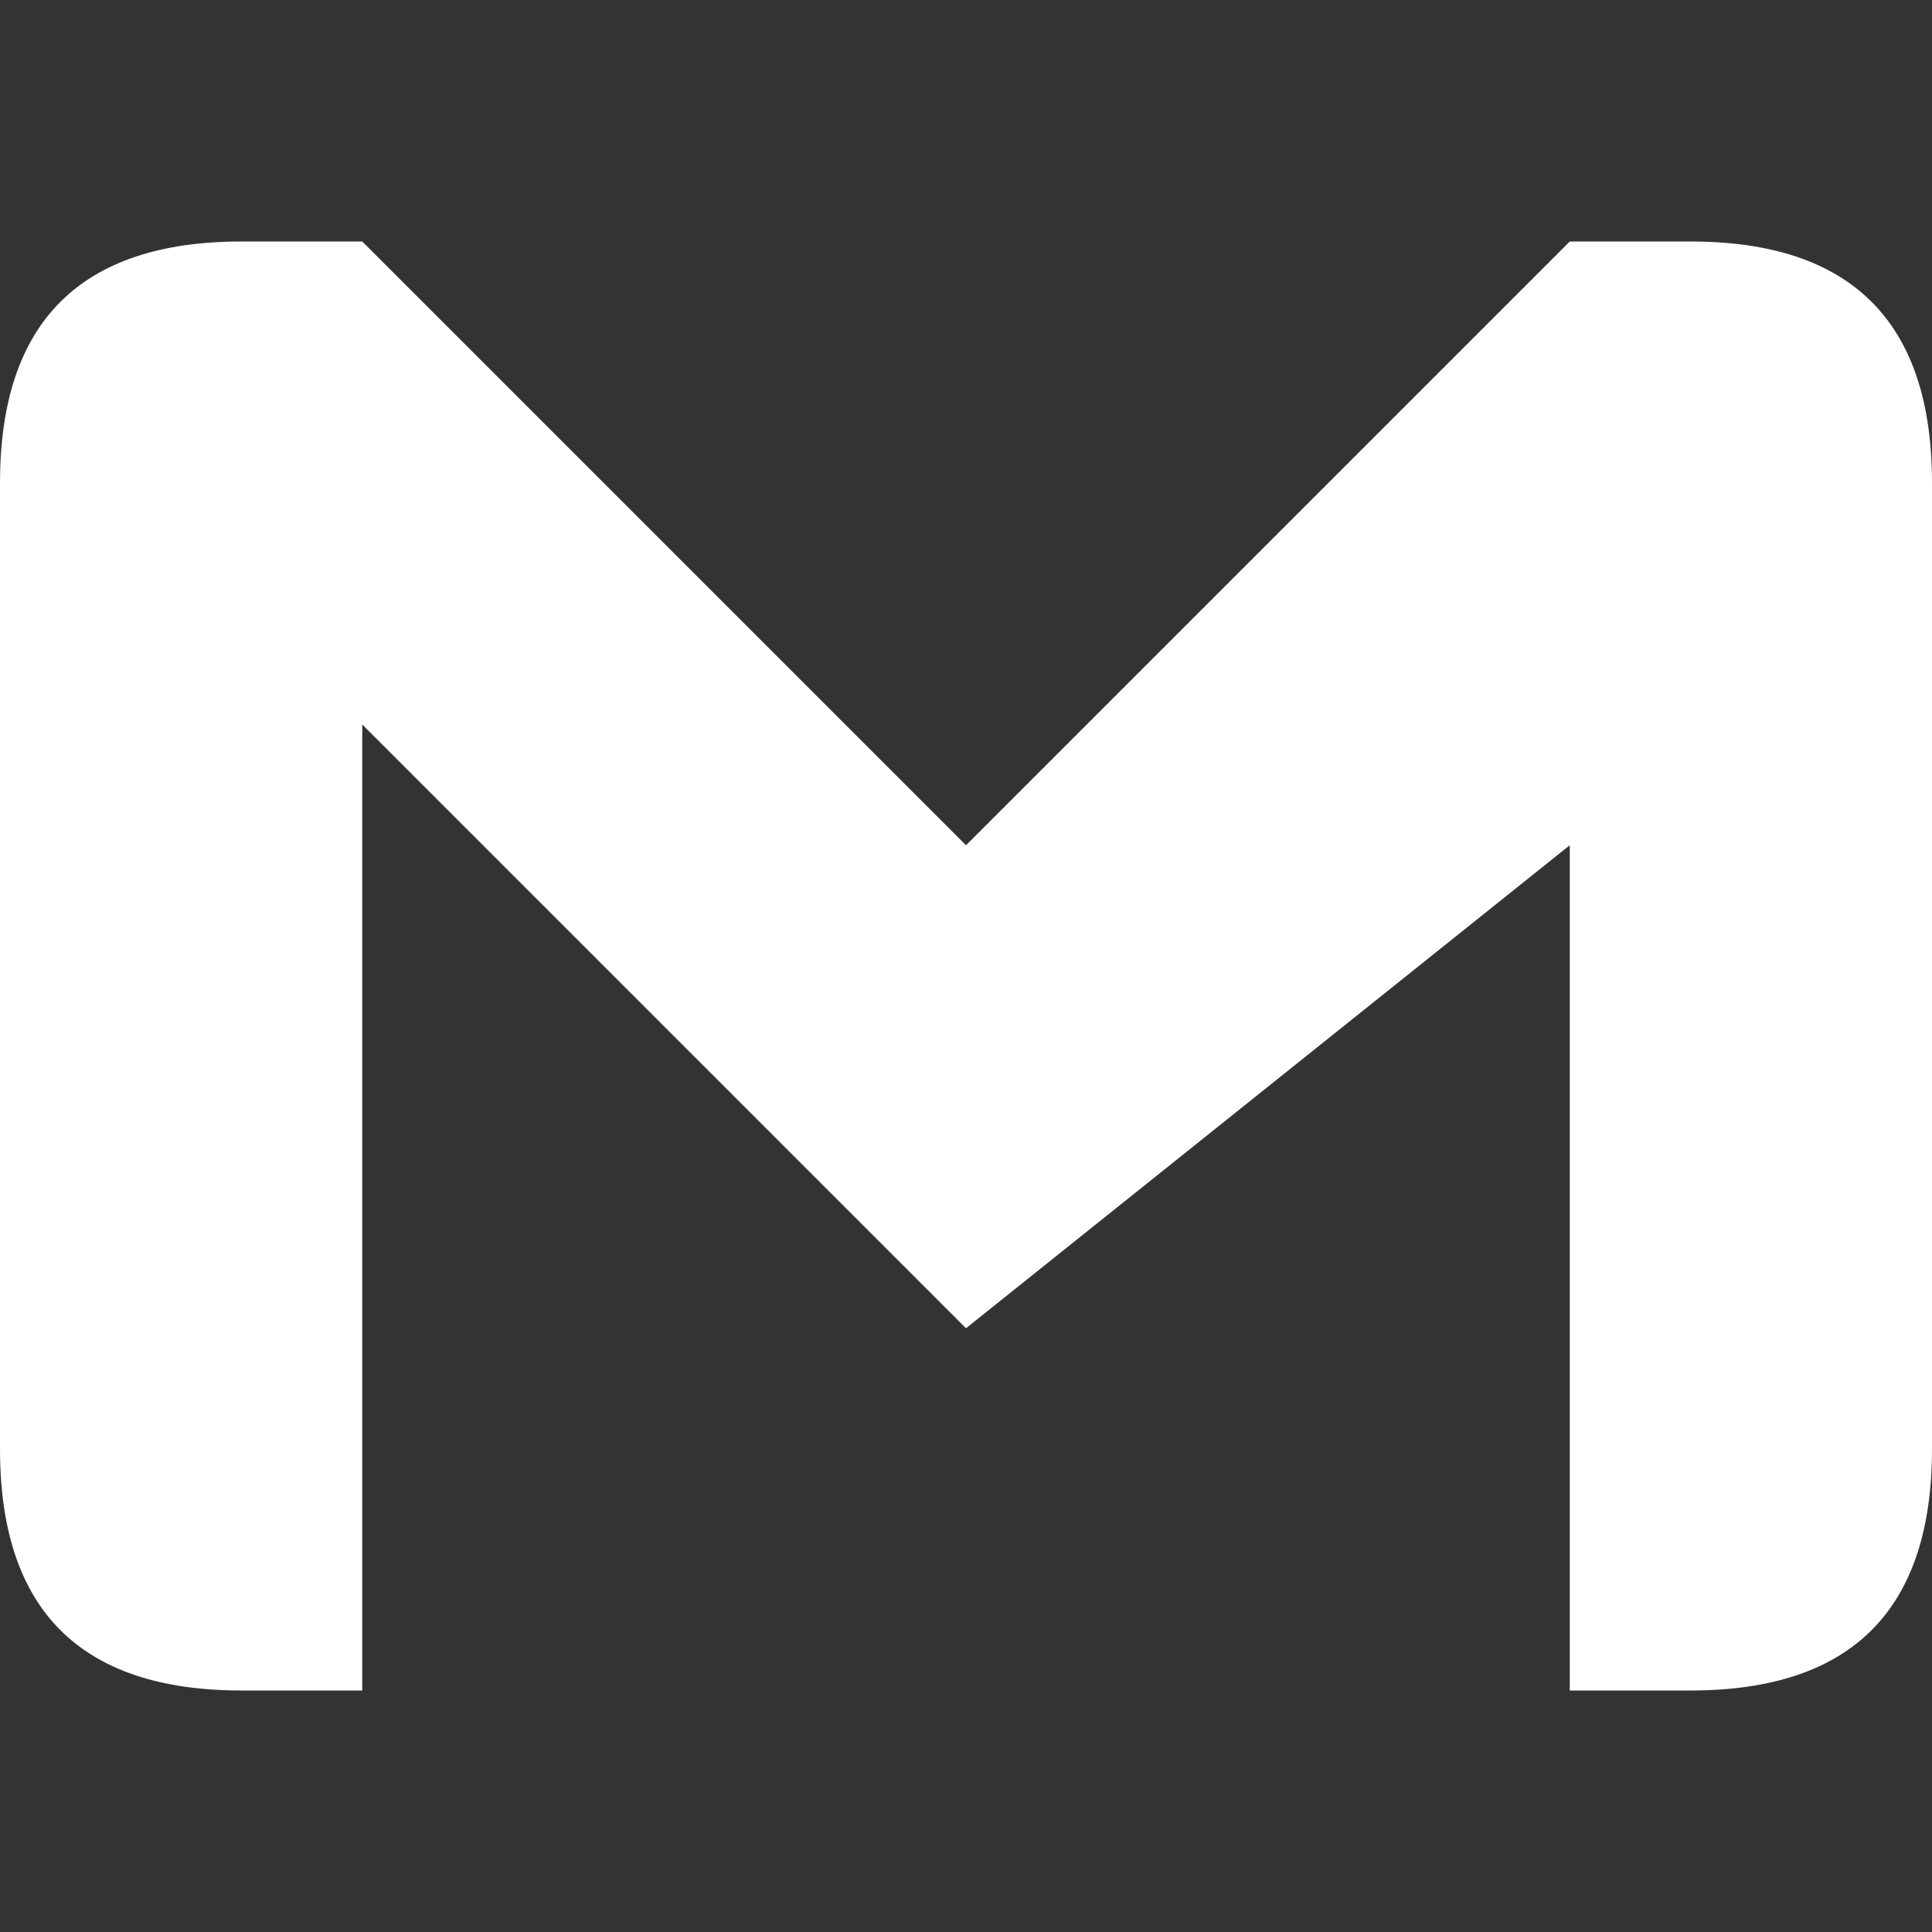 <svg viewBox="0 0 16 16" width="16" height="16" xmlns="http://www.w3.org/2000/svg" fill="#fff" fill-opacity="1">
  <rect x="0" y="0" width="16" height="16" fill="#333333" stroke="none"/>
  <path d="M3 2 8 7 13 2 14 2Q16 2 16 4L16 12Q16 14 14 14L13 14 13 7 8 11 3 6 3 14 2 14Q0 14 0 12L0 4Q0 2 2 2L3 2"></path>
</svg>
